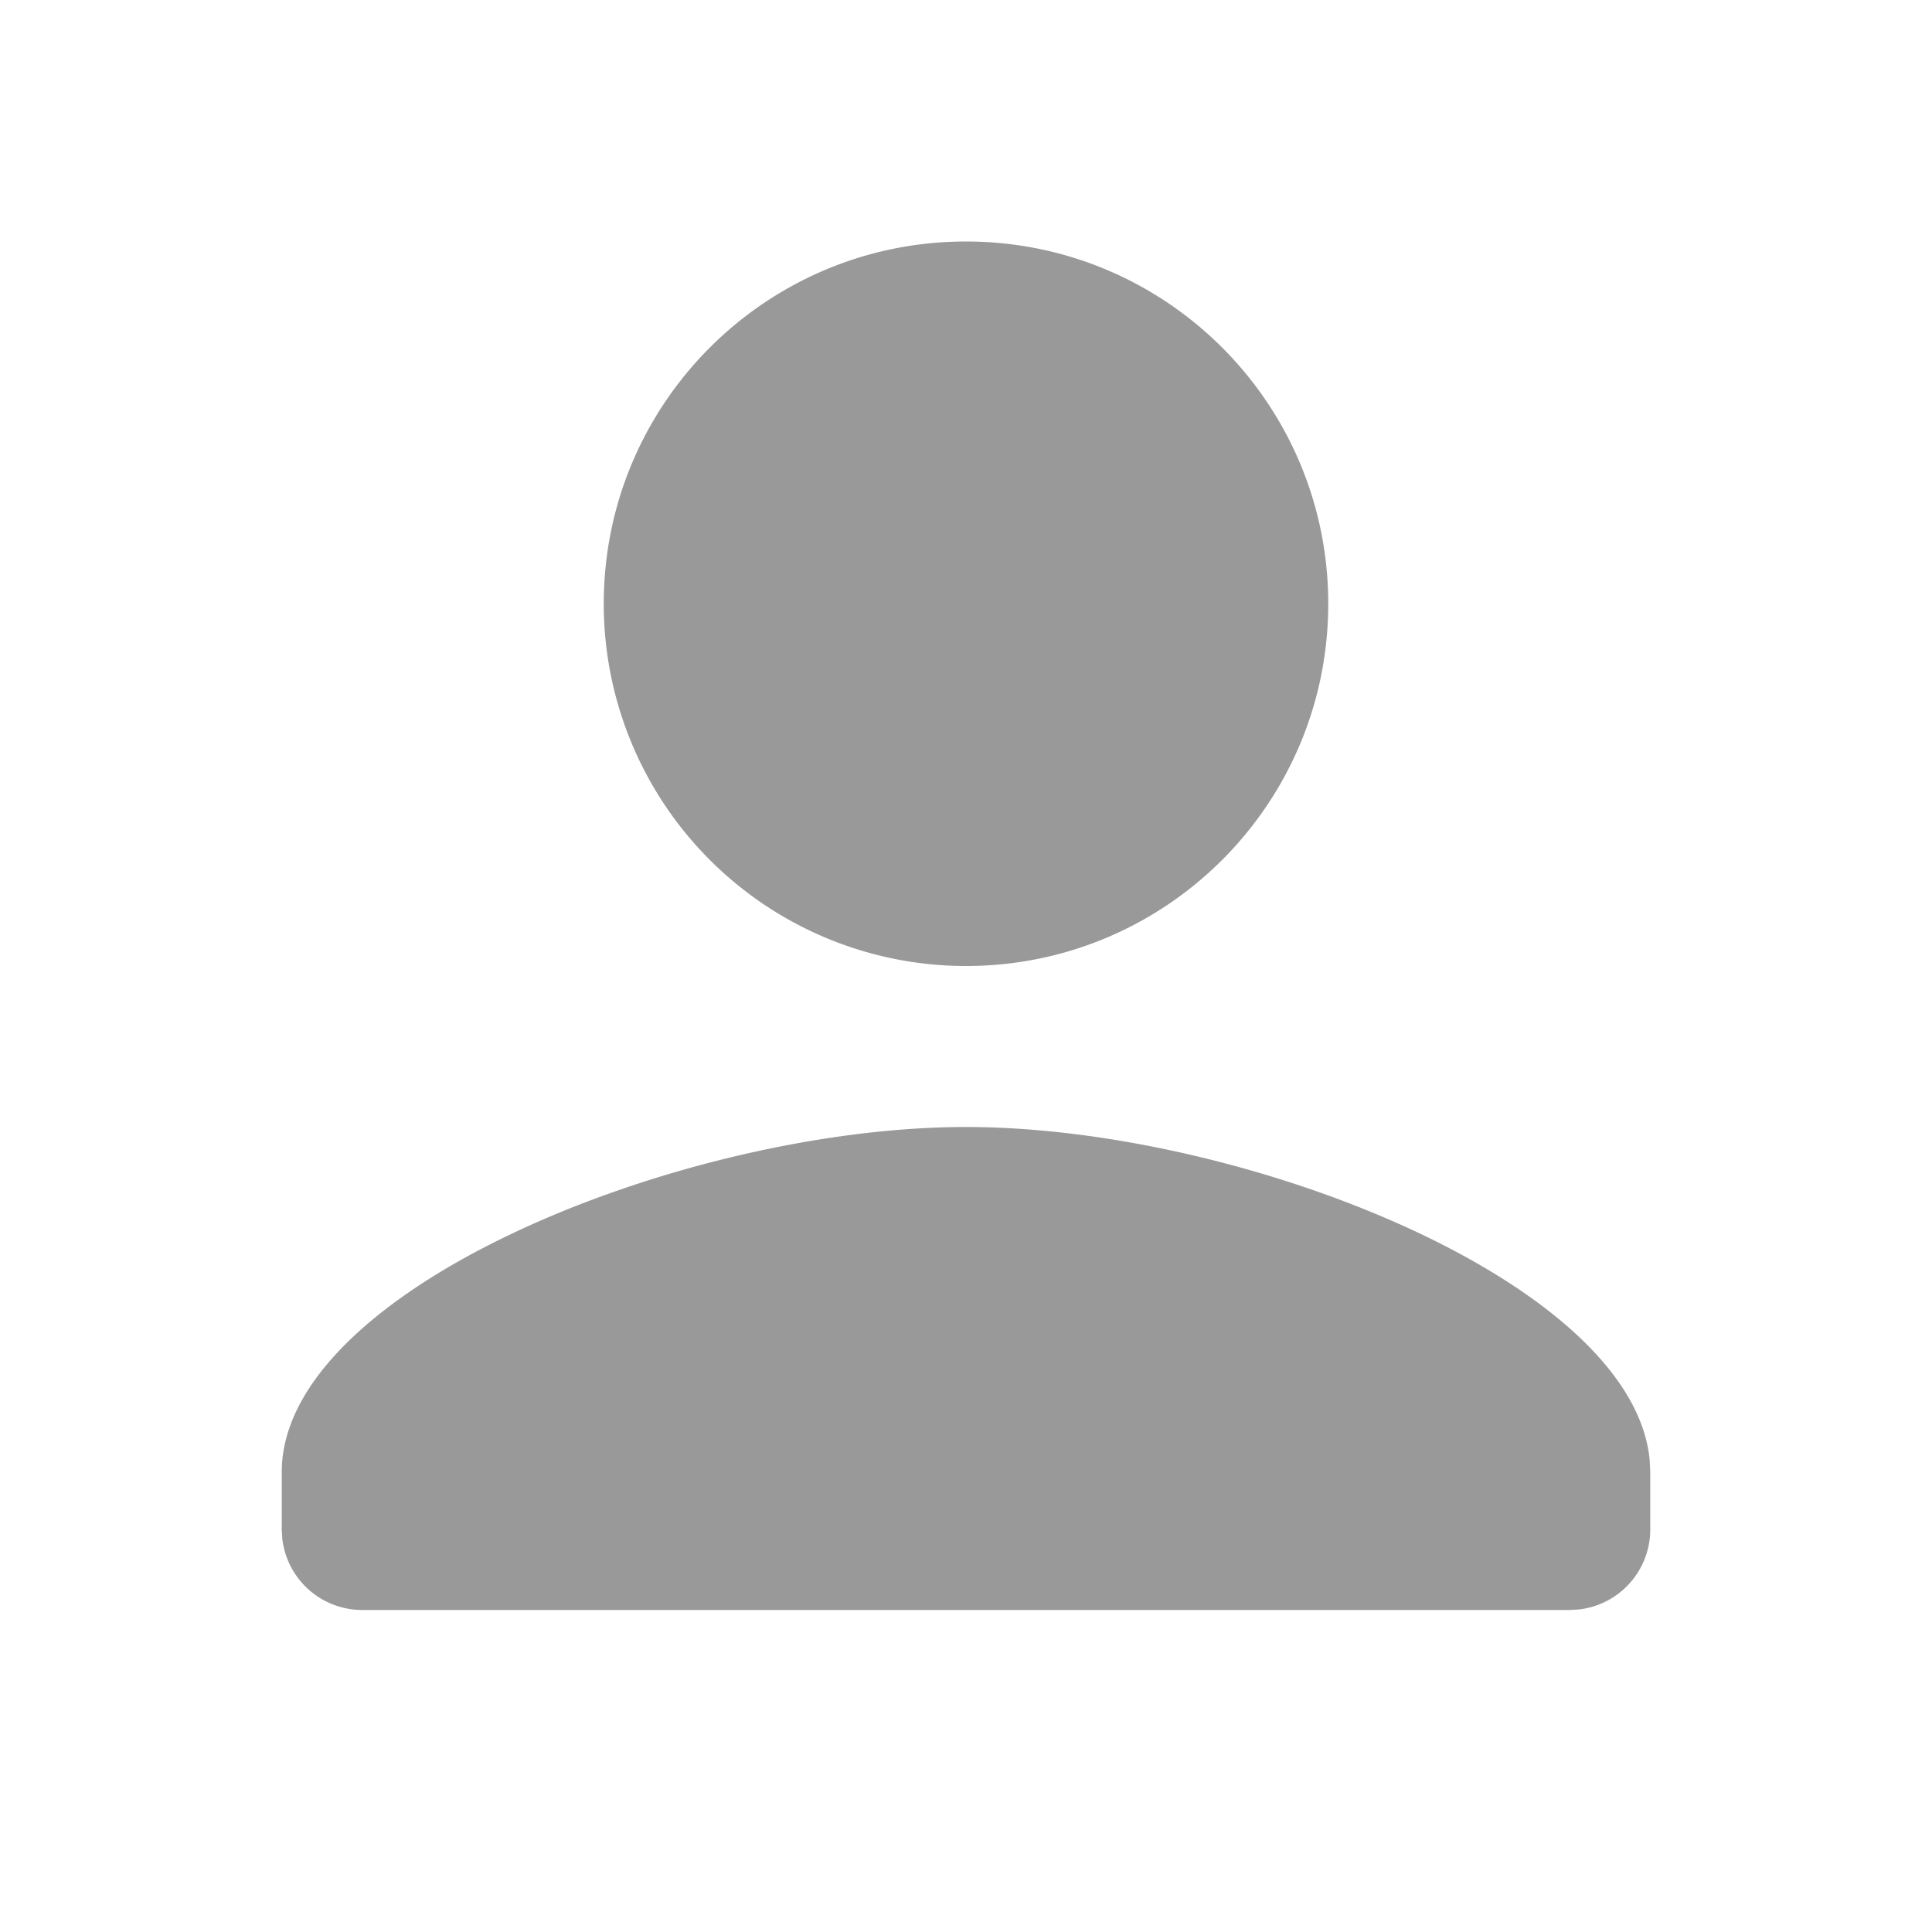 <?xml version="1.0" standalone="no"?><!DOCTYPE svg PUBLIC "-//W3C//DTD SVG 1.1//EN" "http://www.w3.org/Graphics/SVG/1.1/DTD/svg11.dtd"><svg t="1677130054608" class="icon" viewBox="0 0 1024 1024" version="1.1" xmlns="http://www.w3.org/2000/svg" p-id="31298" xmlns:xlink="http://www.w3.org/1999/xlink" width="32" height="32"><path d="M512 597.333c146.176 0 353.621 81.963 362.368 176.64l0.299 6.229V810.667a42.667 42.667 0 0 1-37.675 42.368L832 853.333h-640a42.667 42.667 0 0 1-42.368-37.675L149.333 810.667v-30.464C149.333 682.923 362.667 597.333 512 597.333z m0-469.333c106.069 0 192 85.931 192 192S618.069 512 512 512a191.957 191.957 0 0 1-192-192C320 213.931 405.931 128 512 128z" fill="#8a8a8a" fill-opacity=".87" p-id="31299"></path></svg>